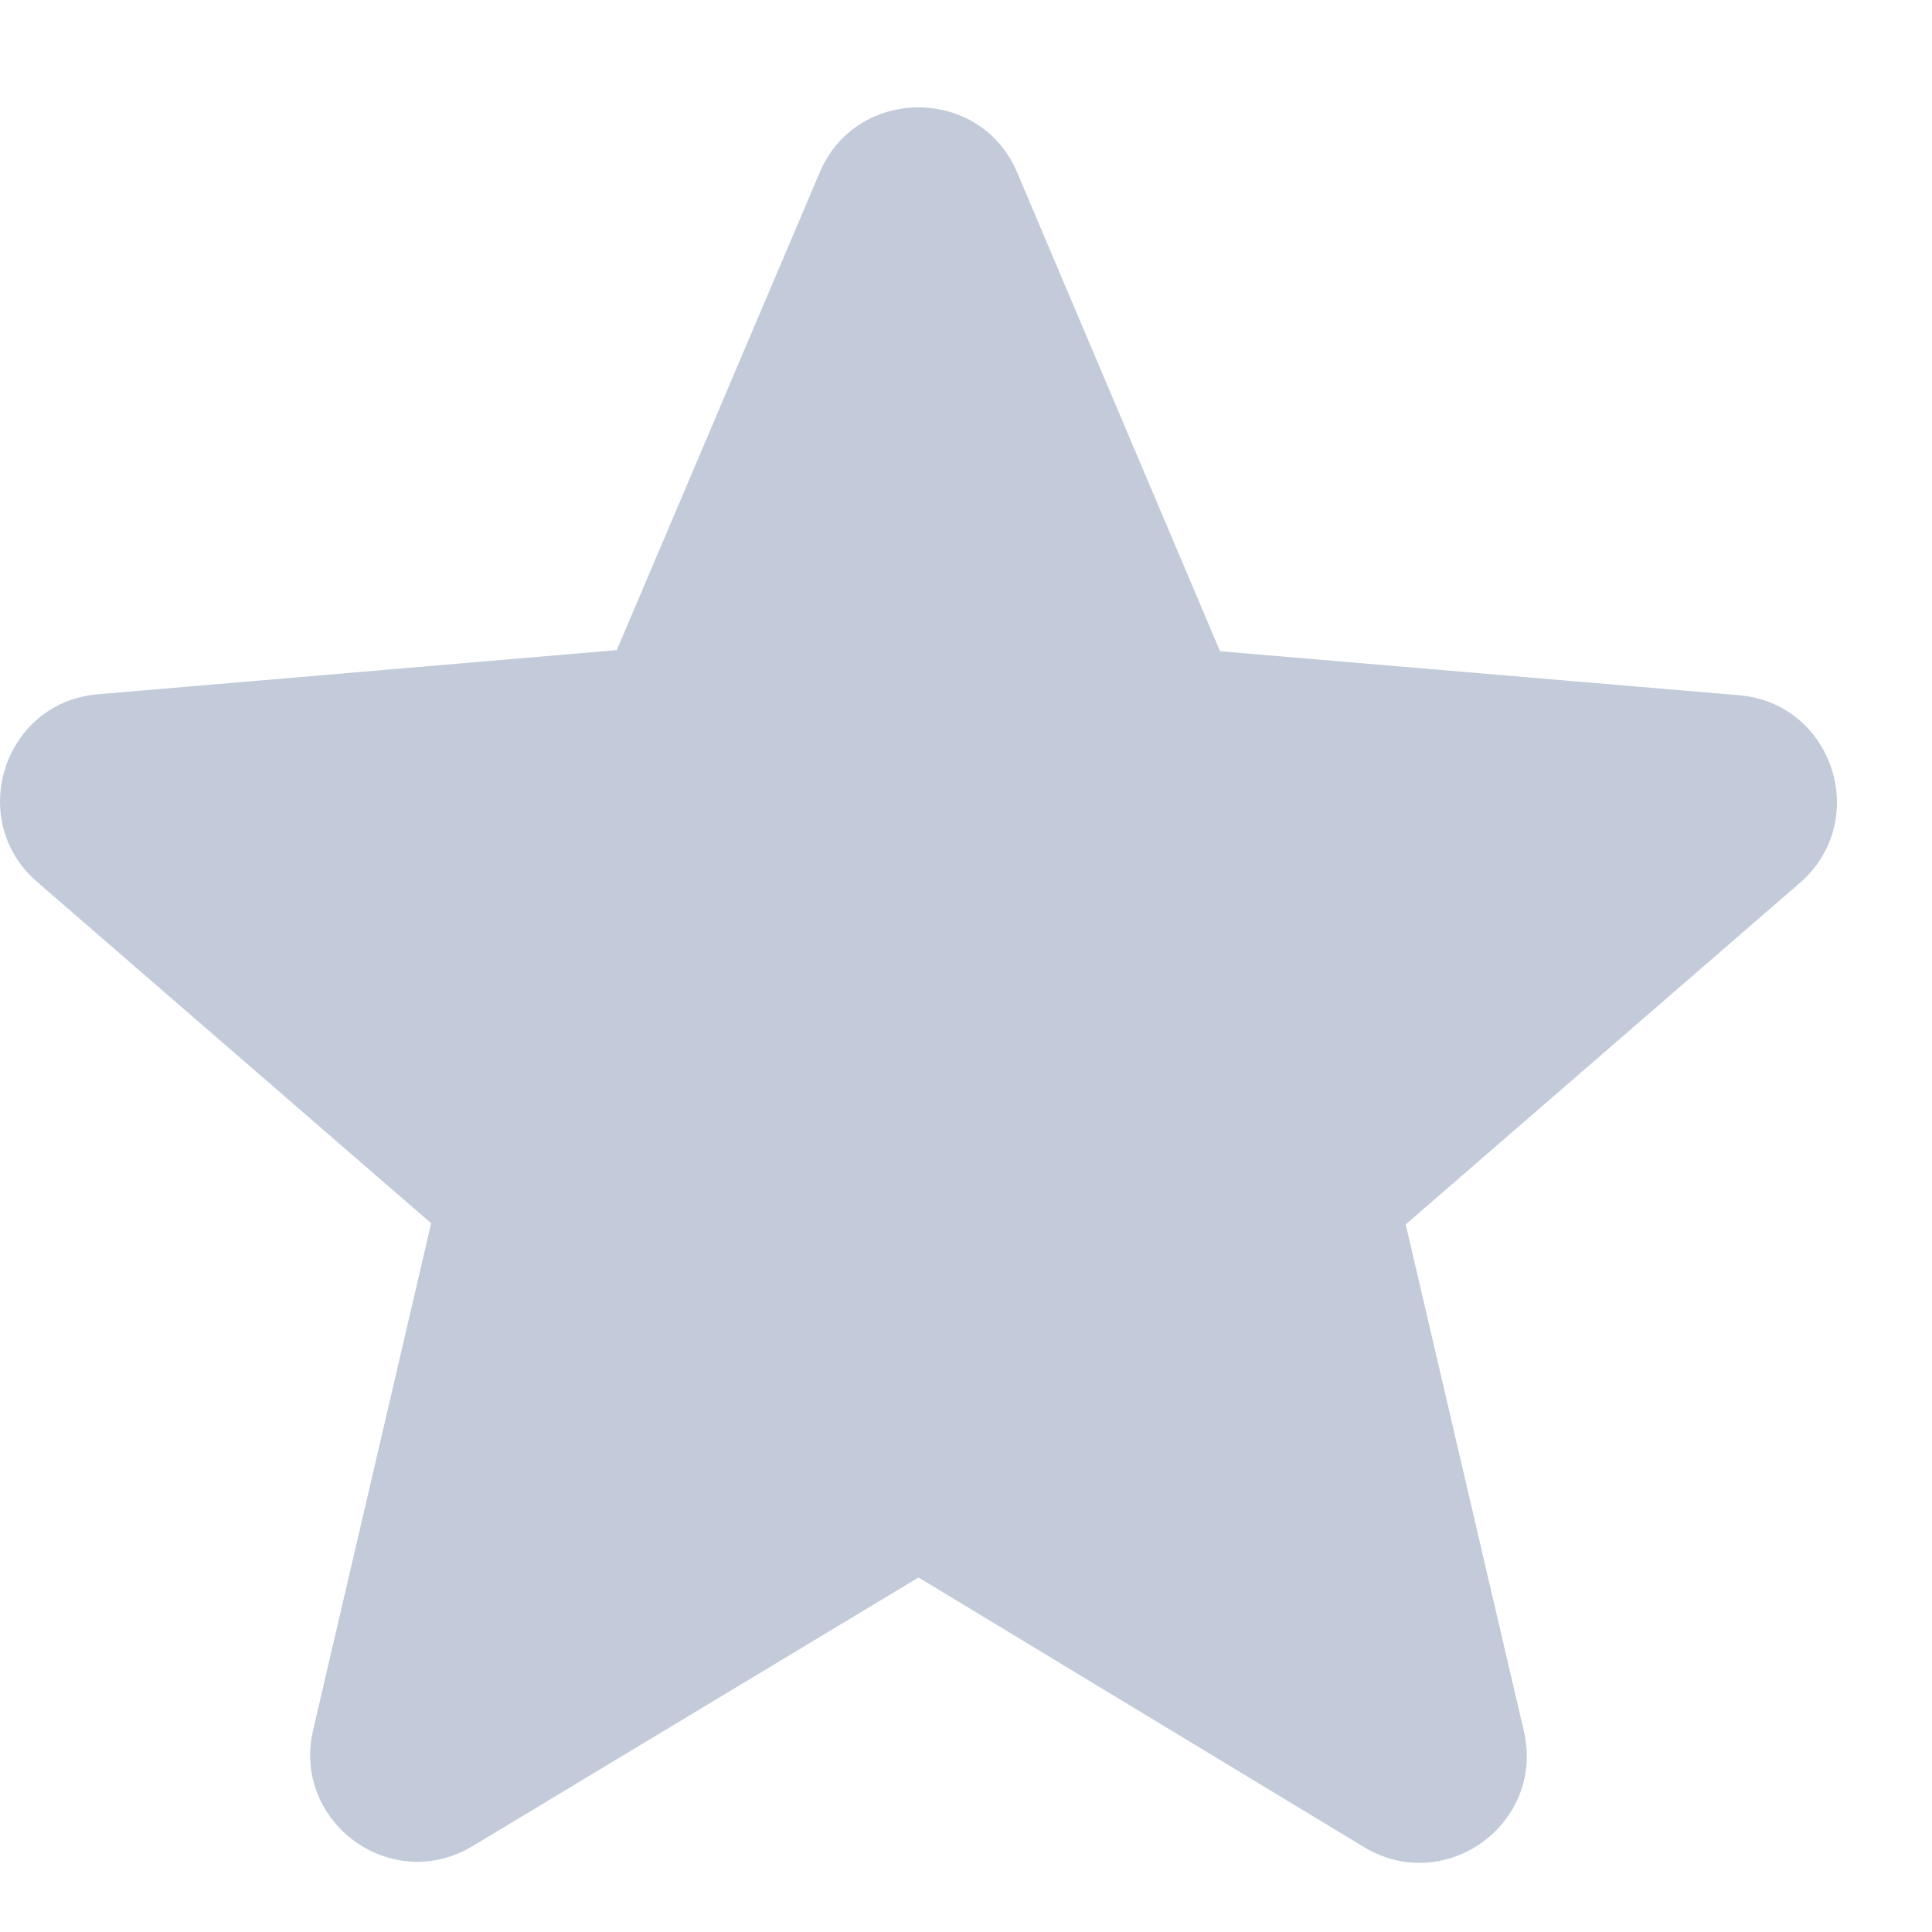 <svg width="12" height="12" viewBox="0 0 12 12" fill="none" xmlns="http://www.w3.org/2000/svg">
<path fillRule="evenodd" clipRule="evenodd" d="M5.705 9.798L8.471 11.472C8.978 11.778 9.598 11.325 9.465 10.752L8.731 7.605L11.178 5.485C11.625 5.098 11.385 4.365 10.798 4.318L7.578 4.045L6.318 1.072C6.091 0.532 5.318 0.532 5.091 1.072L3.831 4.038L0.611 4.312C0.025 4.358 -0.215 5.092 0.231 5.478L2.678 7.598L1.945 10.745C1.811 11.318 2.431 11.772 2.938 11.465L5.705 9.798Z" fill="#C3CAD9"/>
</svg>
